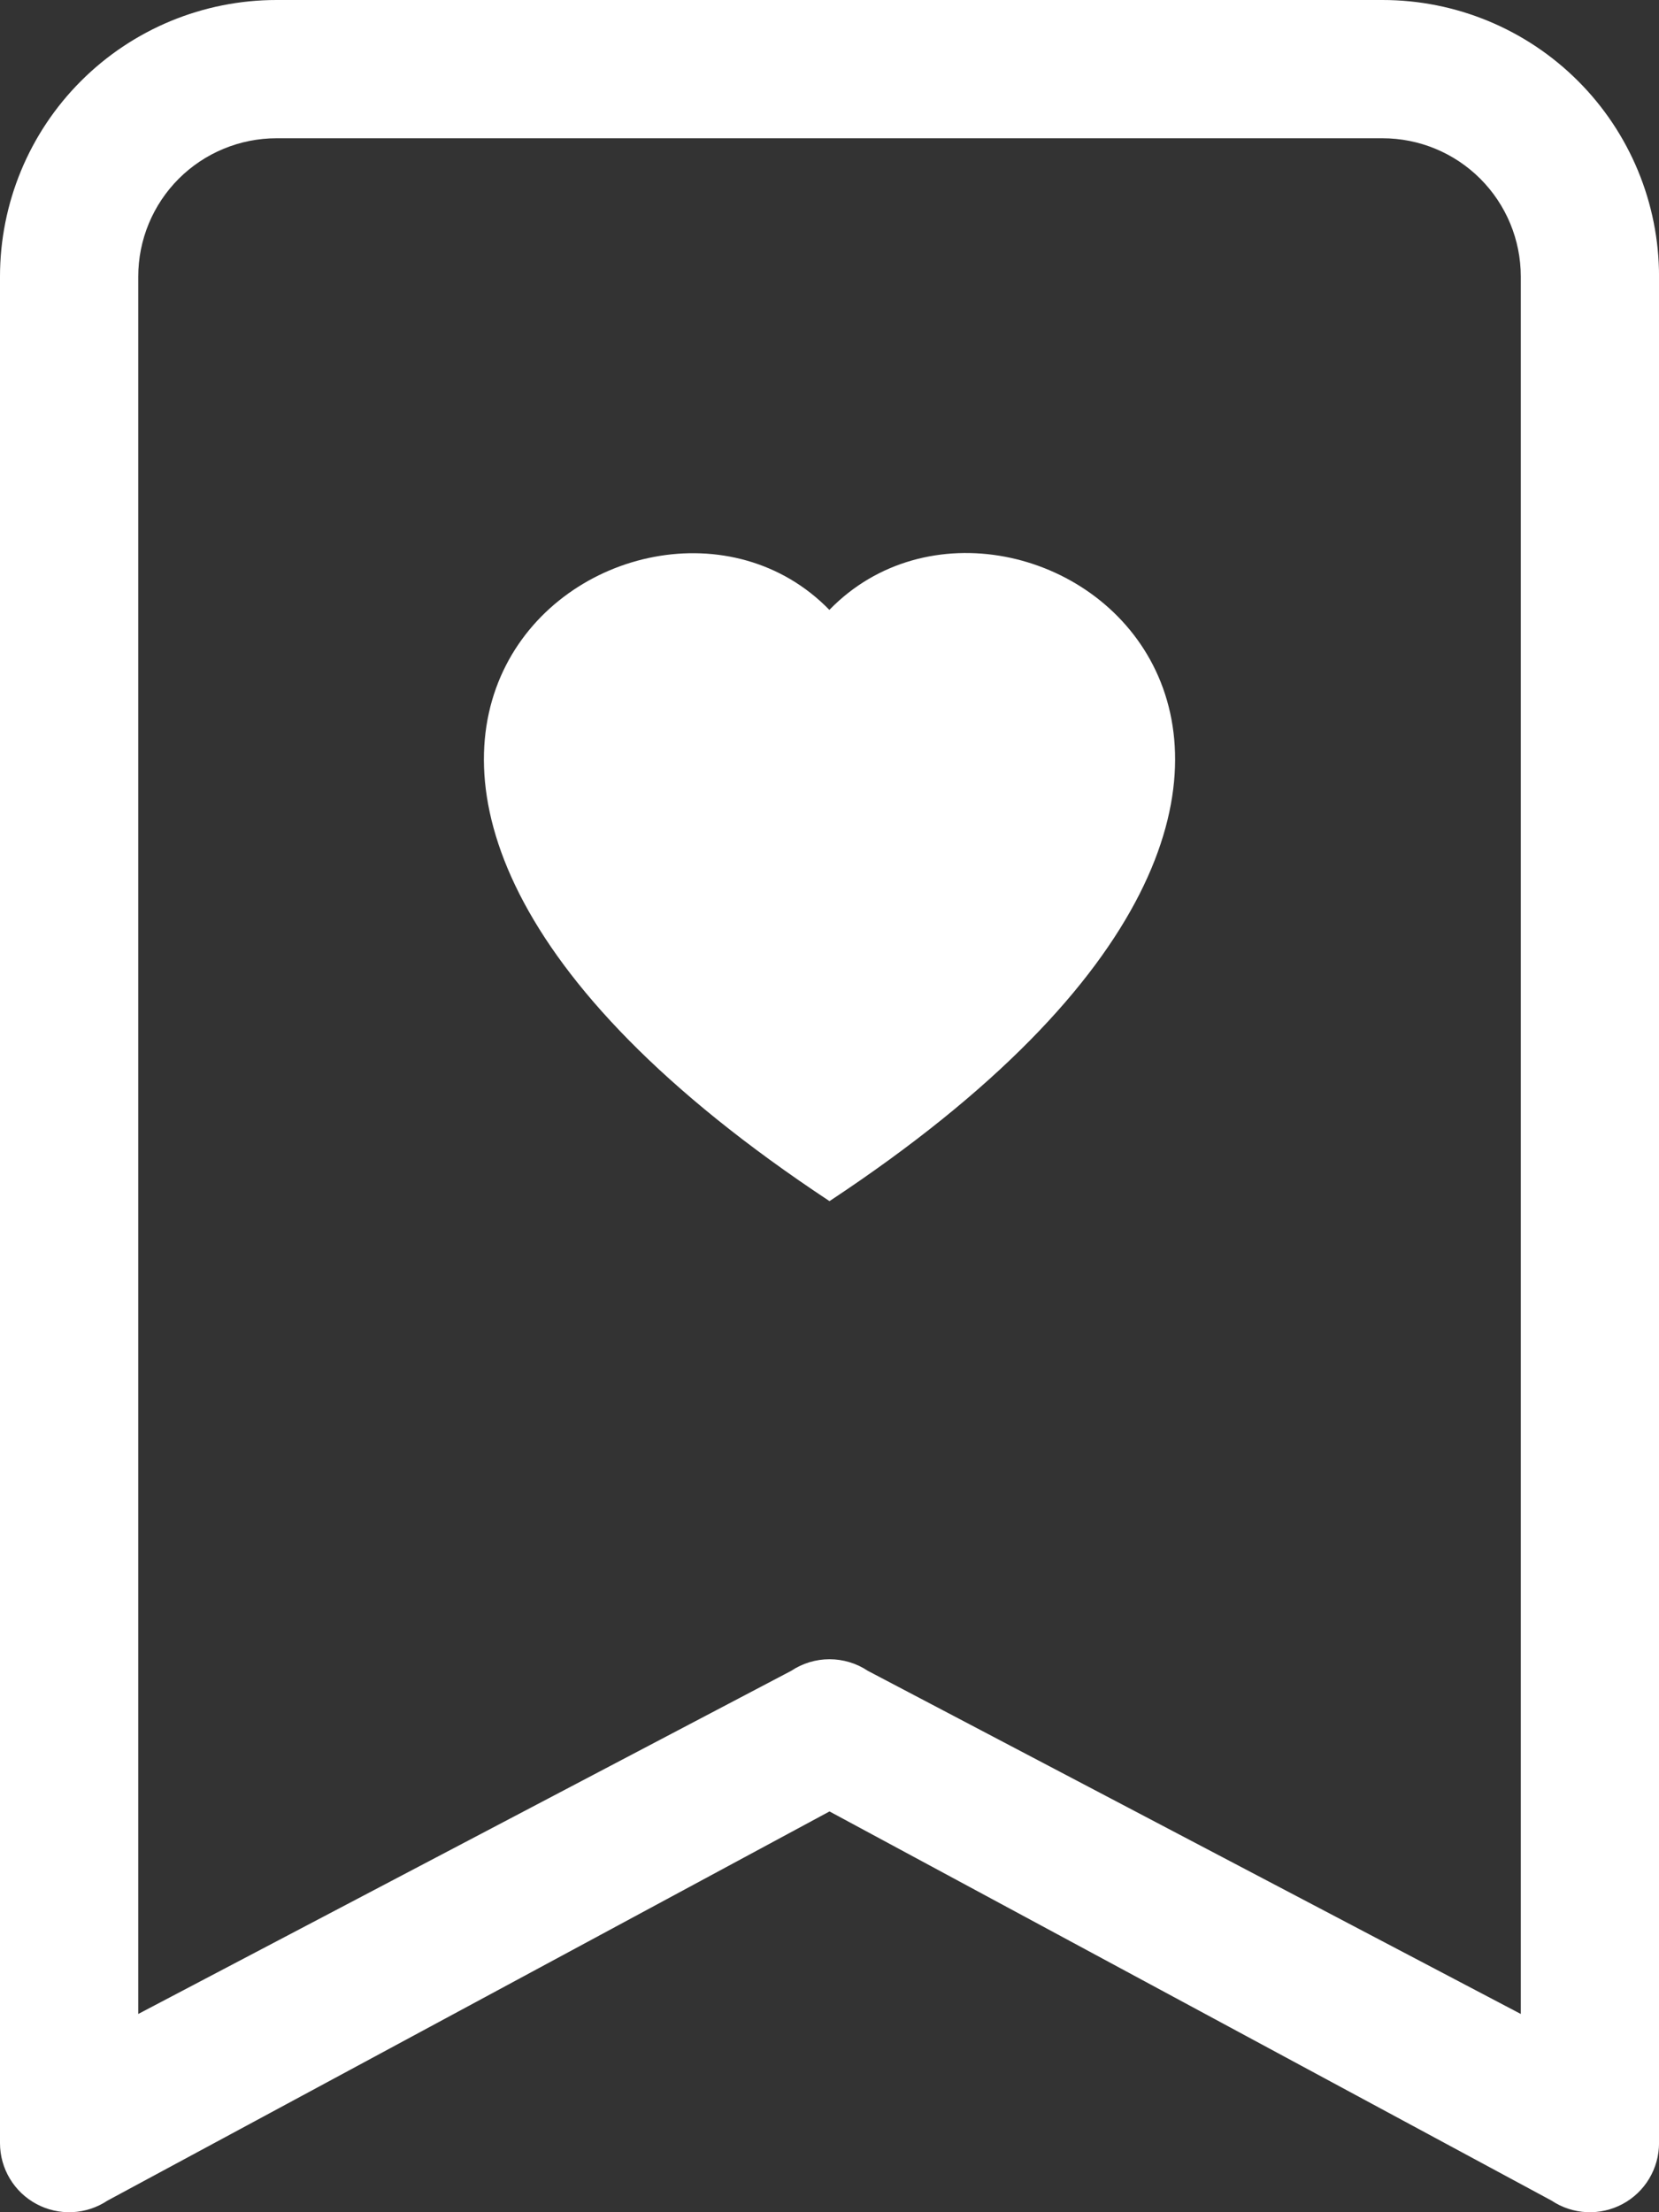 <svg width="45" height="60" viewBox="0 0 45 60" fill="none" xmlns="http://www.w3.org/2000/svg">
<rect x="0" y="0" width="45" height="60" fill="#333333" stroke="none"/>
<path fill-rule="evenodd" clip-rule="evenodd" d="M22.5 16.538C27.702 11.194 40.703 20.55 22.5 32.577C4.298 20.55 17.299 11.198 22.5 16.545V16.538Z" fill="white"/>
<path d="M0 7.5C0 5.511 0.79 3.603 2.197 2.197C3.603 0.79 5.511 0 7.5 0L37.501 0C39.49 0 41.397 0.79 42.804 2.197C44.211 3.603 45.001 5.511 45.001 7.5V58.126C45.001 58.465 44.908 58.798 44.734 59.089C44.56 59.38 44.31 59.618 44.011 59.778C43.712 59.938 43.375 60.014 43.036 59.998C42.697 59.982 42.369 59.874 42.087 59.686L22.5 49.13L2.914 59.686C2.631 59.874 2.303 59.982 1.965 59.998C1.626 60.014 1.289 59.938 0.99 59.778C0.691 59.618 0.441 59.38 0.267 59.089C0.092 58.798 0 58.465 0 58.126V7.5ZM7.5 3.75C6.506 3.75 5.552 4.145 4.848 4.848C4.145 5.552 3.75 6.506 3.75 7.5V54.623L21.462 45.316C21.769 45.111 22.131 45.002 22.5 45.002C22.87 45.002 23.231 45.111 23.539 45.316L41.251 54.623V7.5C41.251 6.506 40.856 5.552 40.152 4.848C39.449 4.145 38.495 3.75 37.501 3.75H7.5Z" fill="white"/>
</svg>
